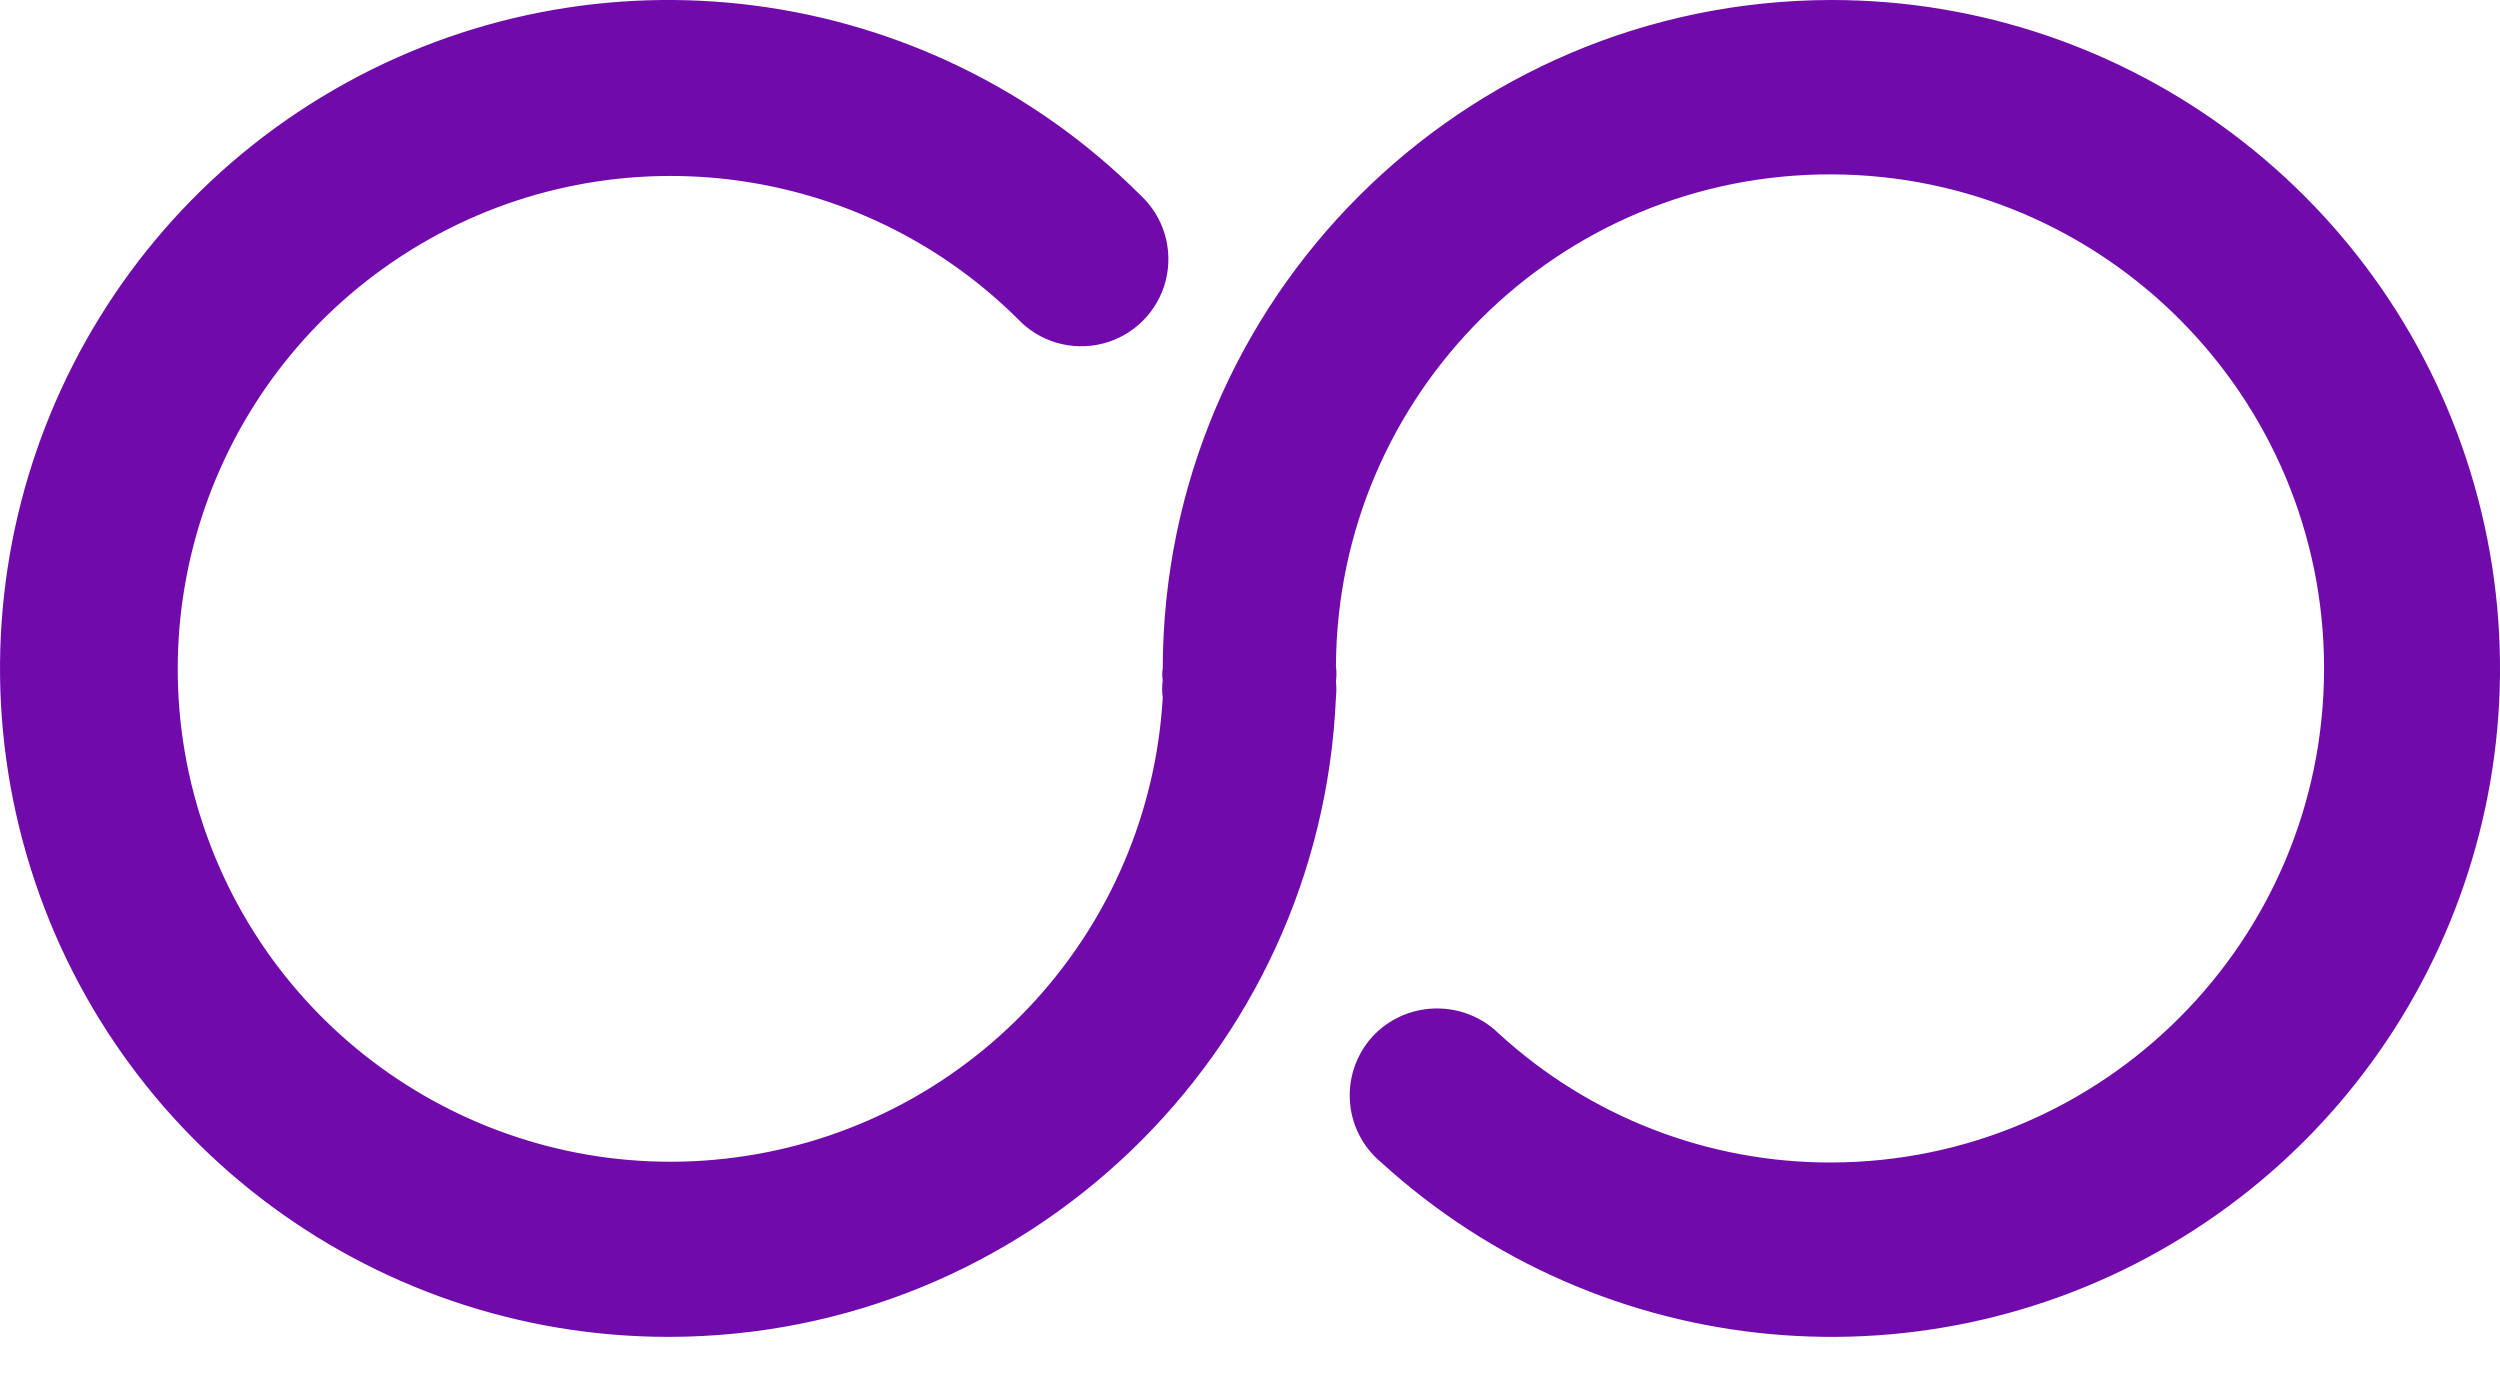 <svg width="40" height="22" viewBox="0 0 40 22" fill="none" xmlns="http://www.w3.org/2000/svg">
<path fill-rule="evenodd" clip-rule="evenodd" d="M29.299 0C23.396 0.01 18.614 4.793 18.604 10.695C18.593 10.757 18.593 10.819 18.604 10.881C18.591 10.974 18.591 11.068 18.604 11.16C18.388 14.869 15.612 17.924 11.94 18.494C8.269 19.064 4.698 16.994 3.367 13.525C2.037 10.056 3.309 6.128 6.42 4.098C9.531 2.067 13.638 2.483 16.279 5.097C16.627 5.47 17.15 5.623 17.645 5.497C18.139 5.371 18.525 4.985 18.651 4.491C18.777 3.997 18.624 3.473 18.25 3.125C14.825 -0.294 9.53 -0.986 5.341 1.437C1.152 3.86 -0.888 8.795 0.367 13.469C1.622 18.143 5.859 21.391 10.699 21.39C16.422 21.385 21.126 16.877 21.375 11.16C21.384 11.073 21.384 10.986 21.375 10.9C21.386 10.819 21.386 10.738 21.375 10.658C21.396 6.299 24.94 2.78 29.299 2.79C33.657 2.8 37.185 6.337 37.185 10.695C37.185 15.053 33.657 18.59 29.299 18.6C27.329 18.605 25.43 17.868 23.979 16.535C23.43 16.002 22.556 16.002 22.008 16.535C21.728 16.813 21.579 17.195 21.597 17.588C21.614 17.982 21.797 18.349 22.101 18.6C25.634 21.82 30.874 22.304 34.937 19.786C39 17.269 40.9 12.361 39.59 7.764C38.28 3.167 34.079 -0.002 29.299 0Z" fill="#700AAB"/>
</svg>
